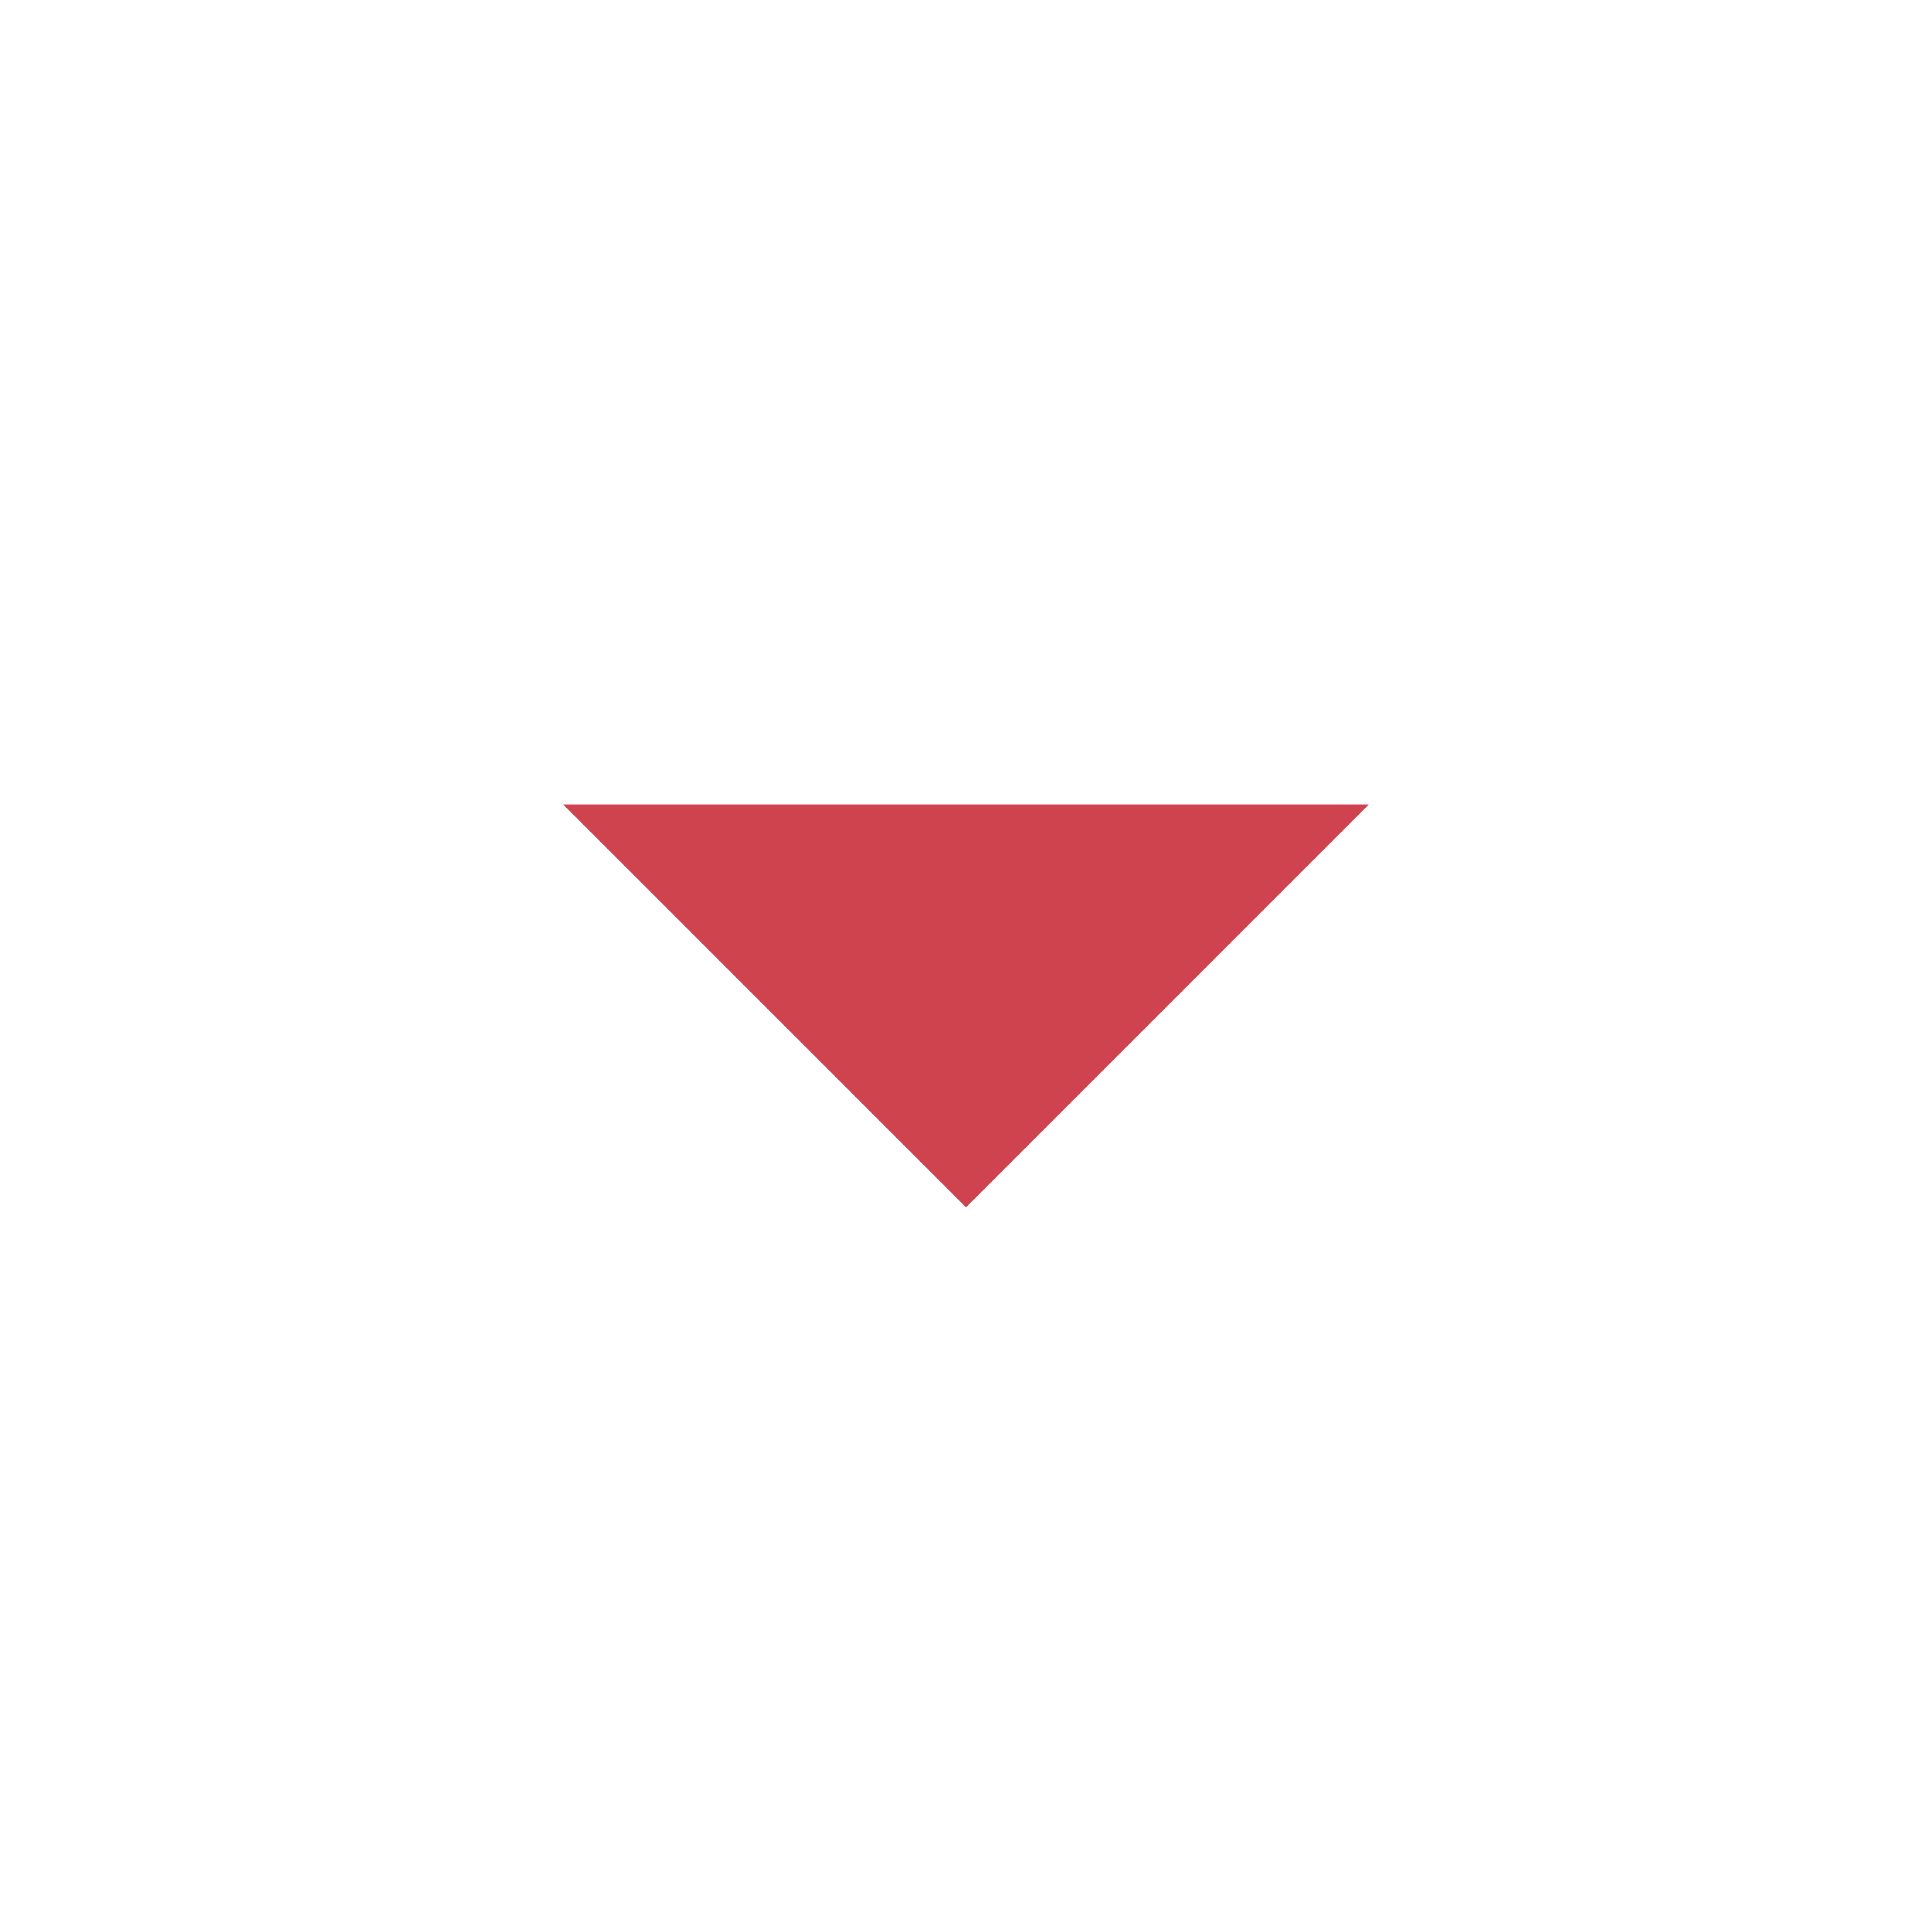 <svg width="16" height="16" viewBox="0 0 16 16" fill="none" xmlns="http://www.w3.org/2000/svg">
<g id="star_black_24dp (2) 2" clip-path="url(#clip0_1804_5666)">
<path id="Icon / Arrow Drop Down" opacity="0.995" d="M4.667 6.666L8 9.999L11.333 6.666H4.667Z" fill="#CE434E"/>
</g>
<defs>
<clipPath id="clip0_1804_5666">
<rect width="16" height="16" fill="white"/>
</clipPath>
</defs>
</svg>
